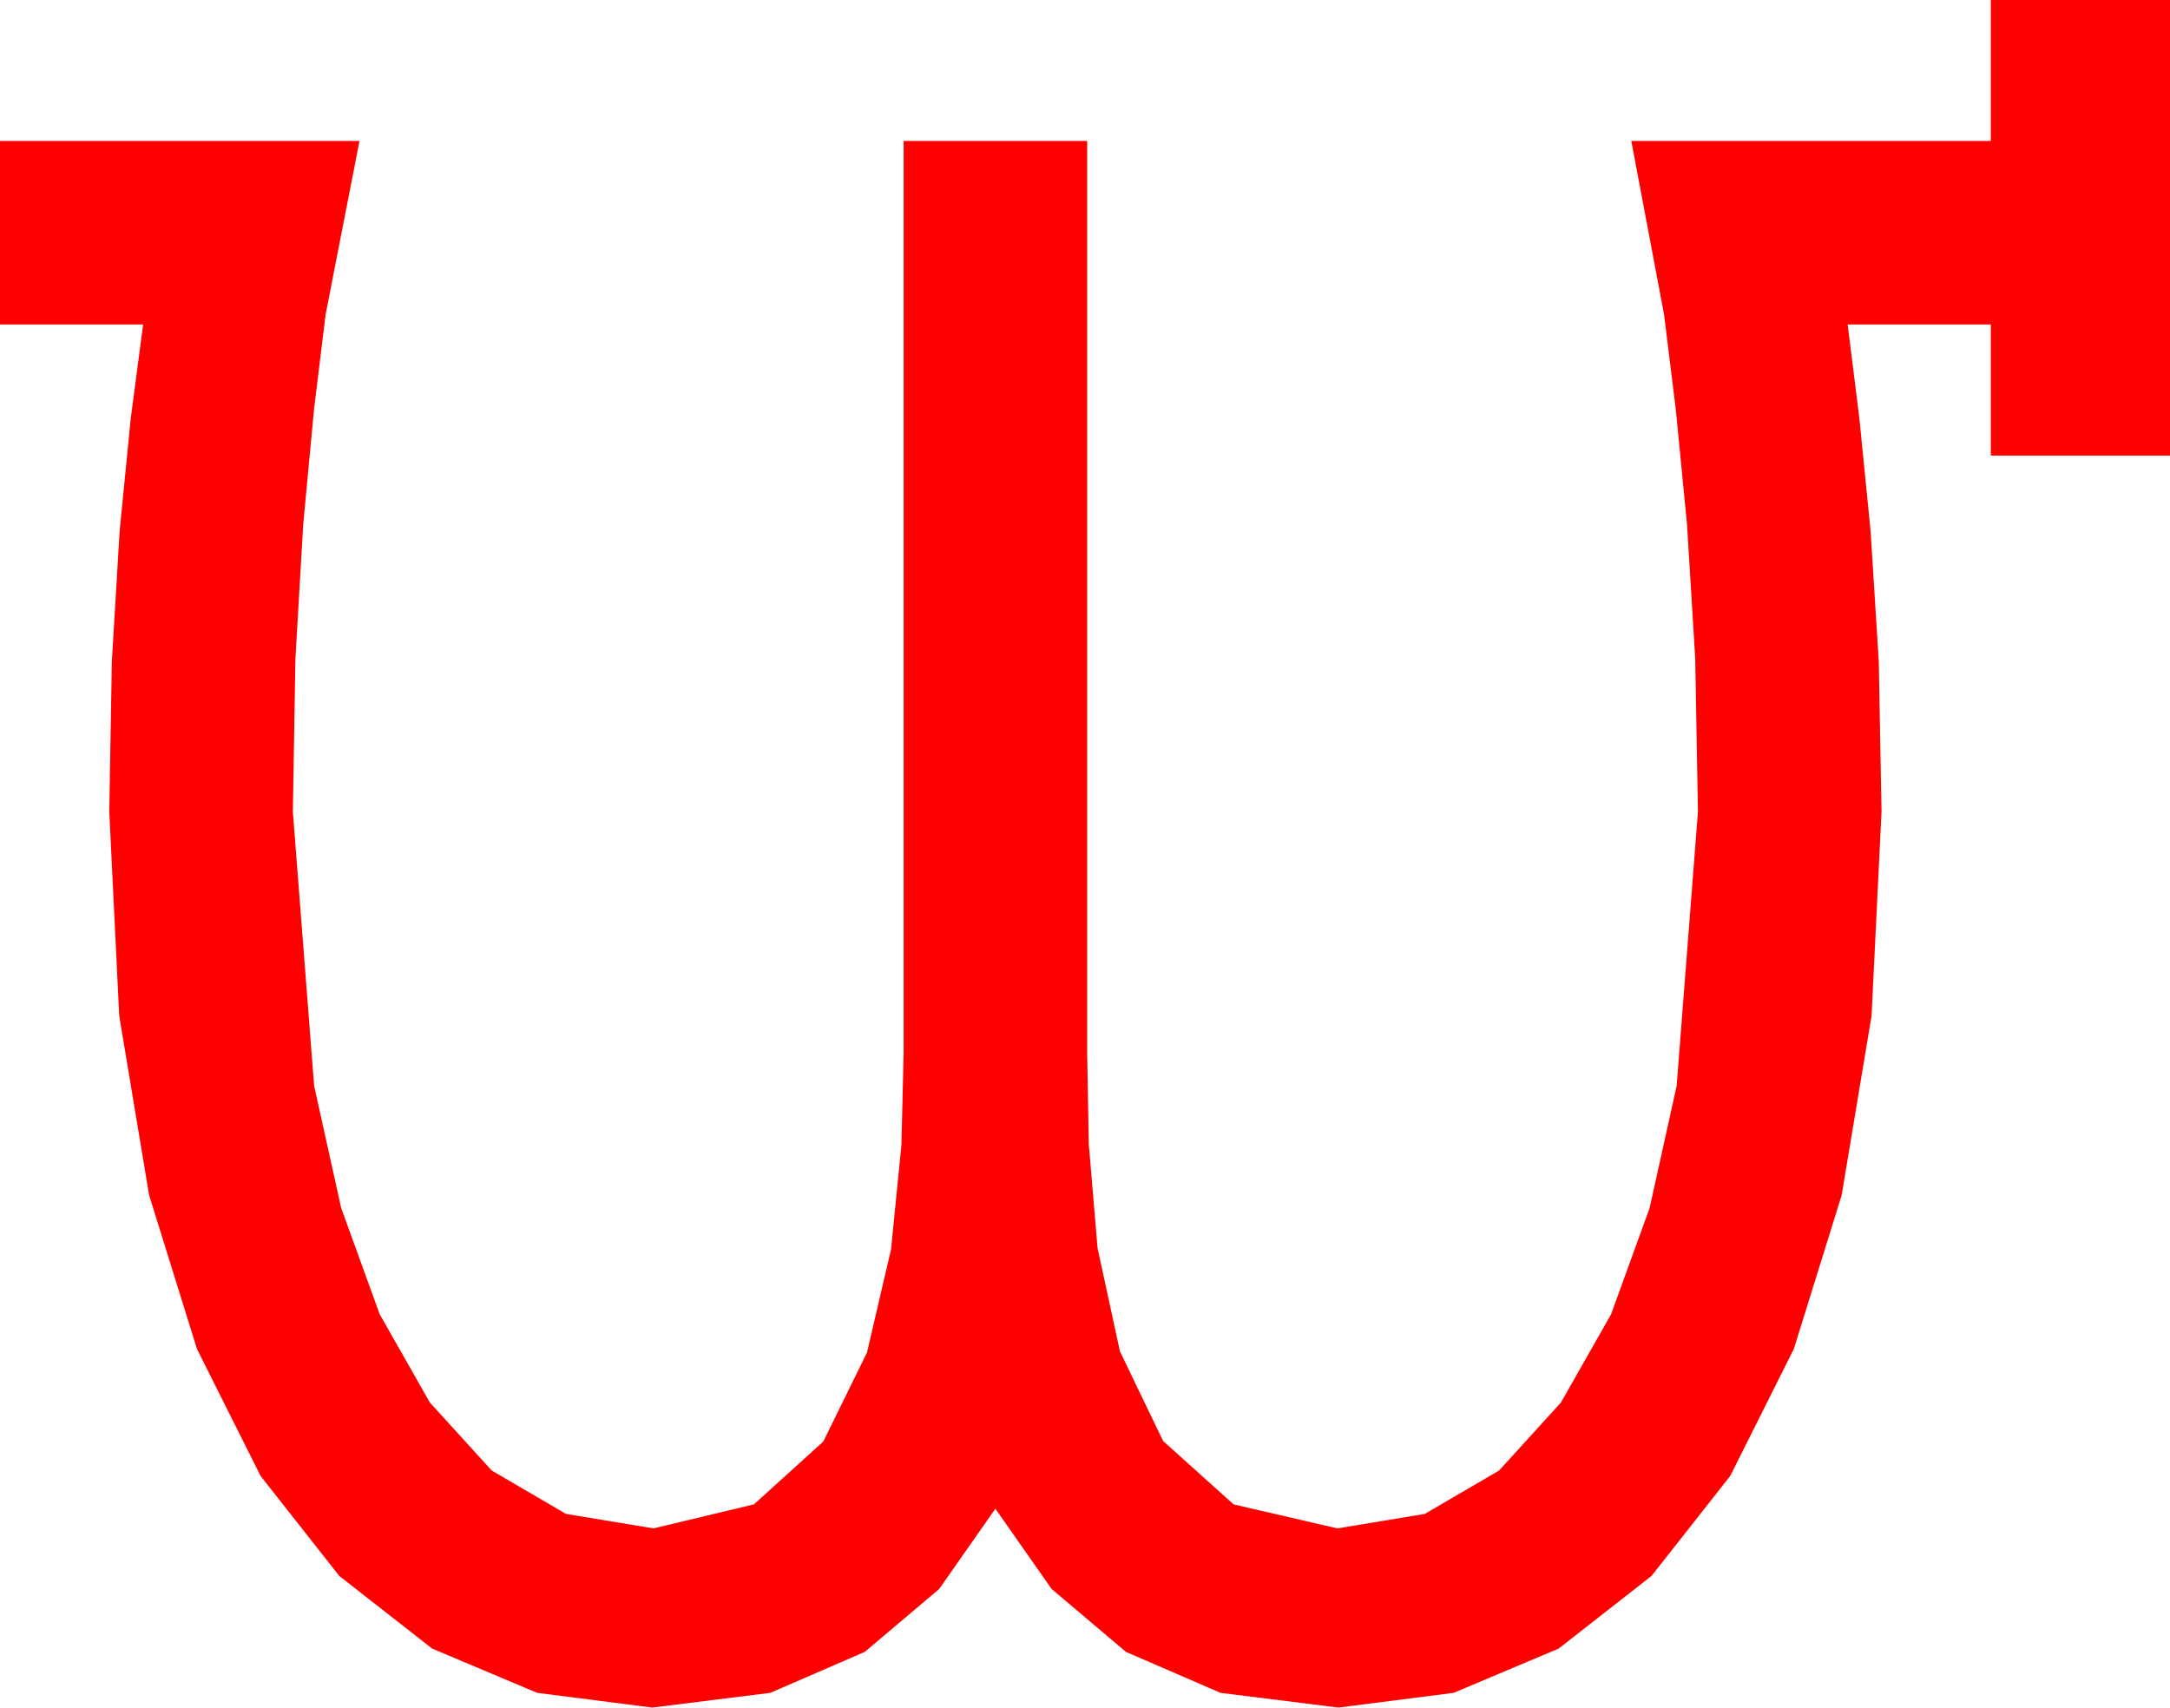 <?xml version="1.0" encoding="utf-8"?>
<!DOCTYPE svg PUBLIC "-//W3C//DTD SVG 1.1//EN" "http://www.w3.org/Graphics/SVG/1.1/DTD/svg11.dtd">
<svg width="58.184" height="45.791" xmlns="http://www.w3.org/2000/svg" xmlns:xlink="http://www.w3.org/1999/xlink" xmlns:xml="http://www.w3.org/XML/1998/namespace" version="1.1">
  <g>
    <g>
      <path style="fill:#FF0000;fill-opacity:1" d="M53.379,0L58.184,0 58.184,12.217 53.379,12.217 53.379,8.701 49.541,8.701 49.856,11.228 50.156,14.238 50.376,17.747 50.449,21.768 50.182,27.239 49.38,32.051 48.098,36.174 46.392,39.58 44.282,42.261 41.792,44.209 38.976,45.396 35.889,45.791 32.725,45.396 30.19,44.297 28.198,42.612 26.689,40.459 25.181,42.612 23.188,44.297 20.654,45.396 17.49,45.791 14.403,45.396 11.587,44.209 9.097,42.261 6.987,39.58 5.281,36.174 3.999,32.051 3.197,27.239 2.93,21.768 2.999,17.747 3.208,14.238 3.505,11.228 3.838,8.701 0,8.701 0,3.779 9.639,3.779 8.73,8.438 8.419,10.986 8.13,14.062 7.921,17.659 7.852,21.768 8.423,29.121 9.148,32.395 10.181,35.244 11.525,37.61 13.184,39.434 15.176,40.598 17.52,40.986 20.215,40.342 22.075,38.657 23.247,36.27 23.892,33.501 24.17,30.703 24.229,28.242 24.229,3.779 29.15,3.779 29.15,28.242 29.194,30.688 29.429,33.472 30.029,36.24 31.187,38.643 33.076,40.342 35.859,40.986 38.203,40.598 40.195,39.434 41.854,37.61 43.198,35.244 44.231,32.395 44.956,29.121 45.527,21.768 45.454,17.659 45.234,14.062 44.934,10.986 44.619,8.438 43.74,3.779 53.379,3.779 53.379,0z" />
    </g>
  </g>
</svg>